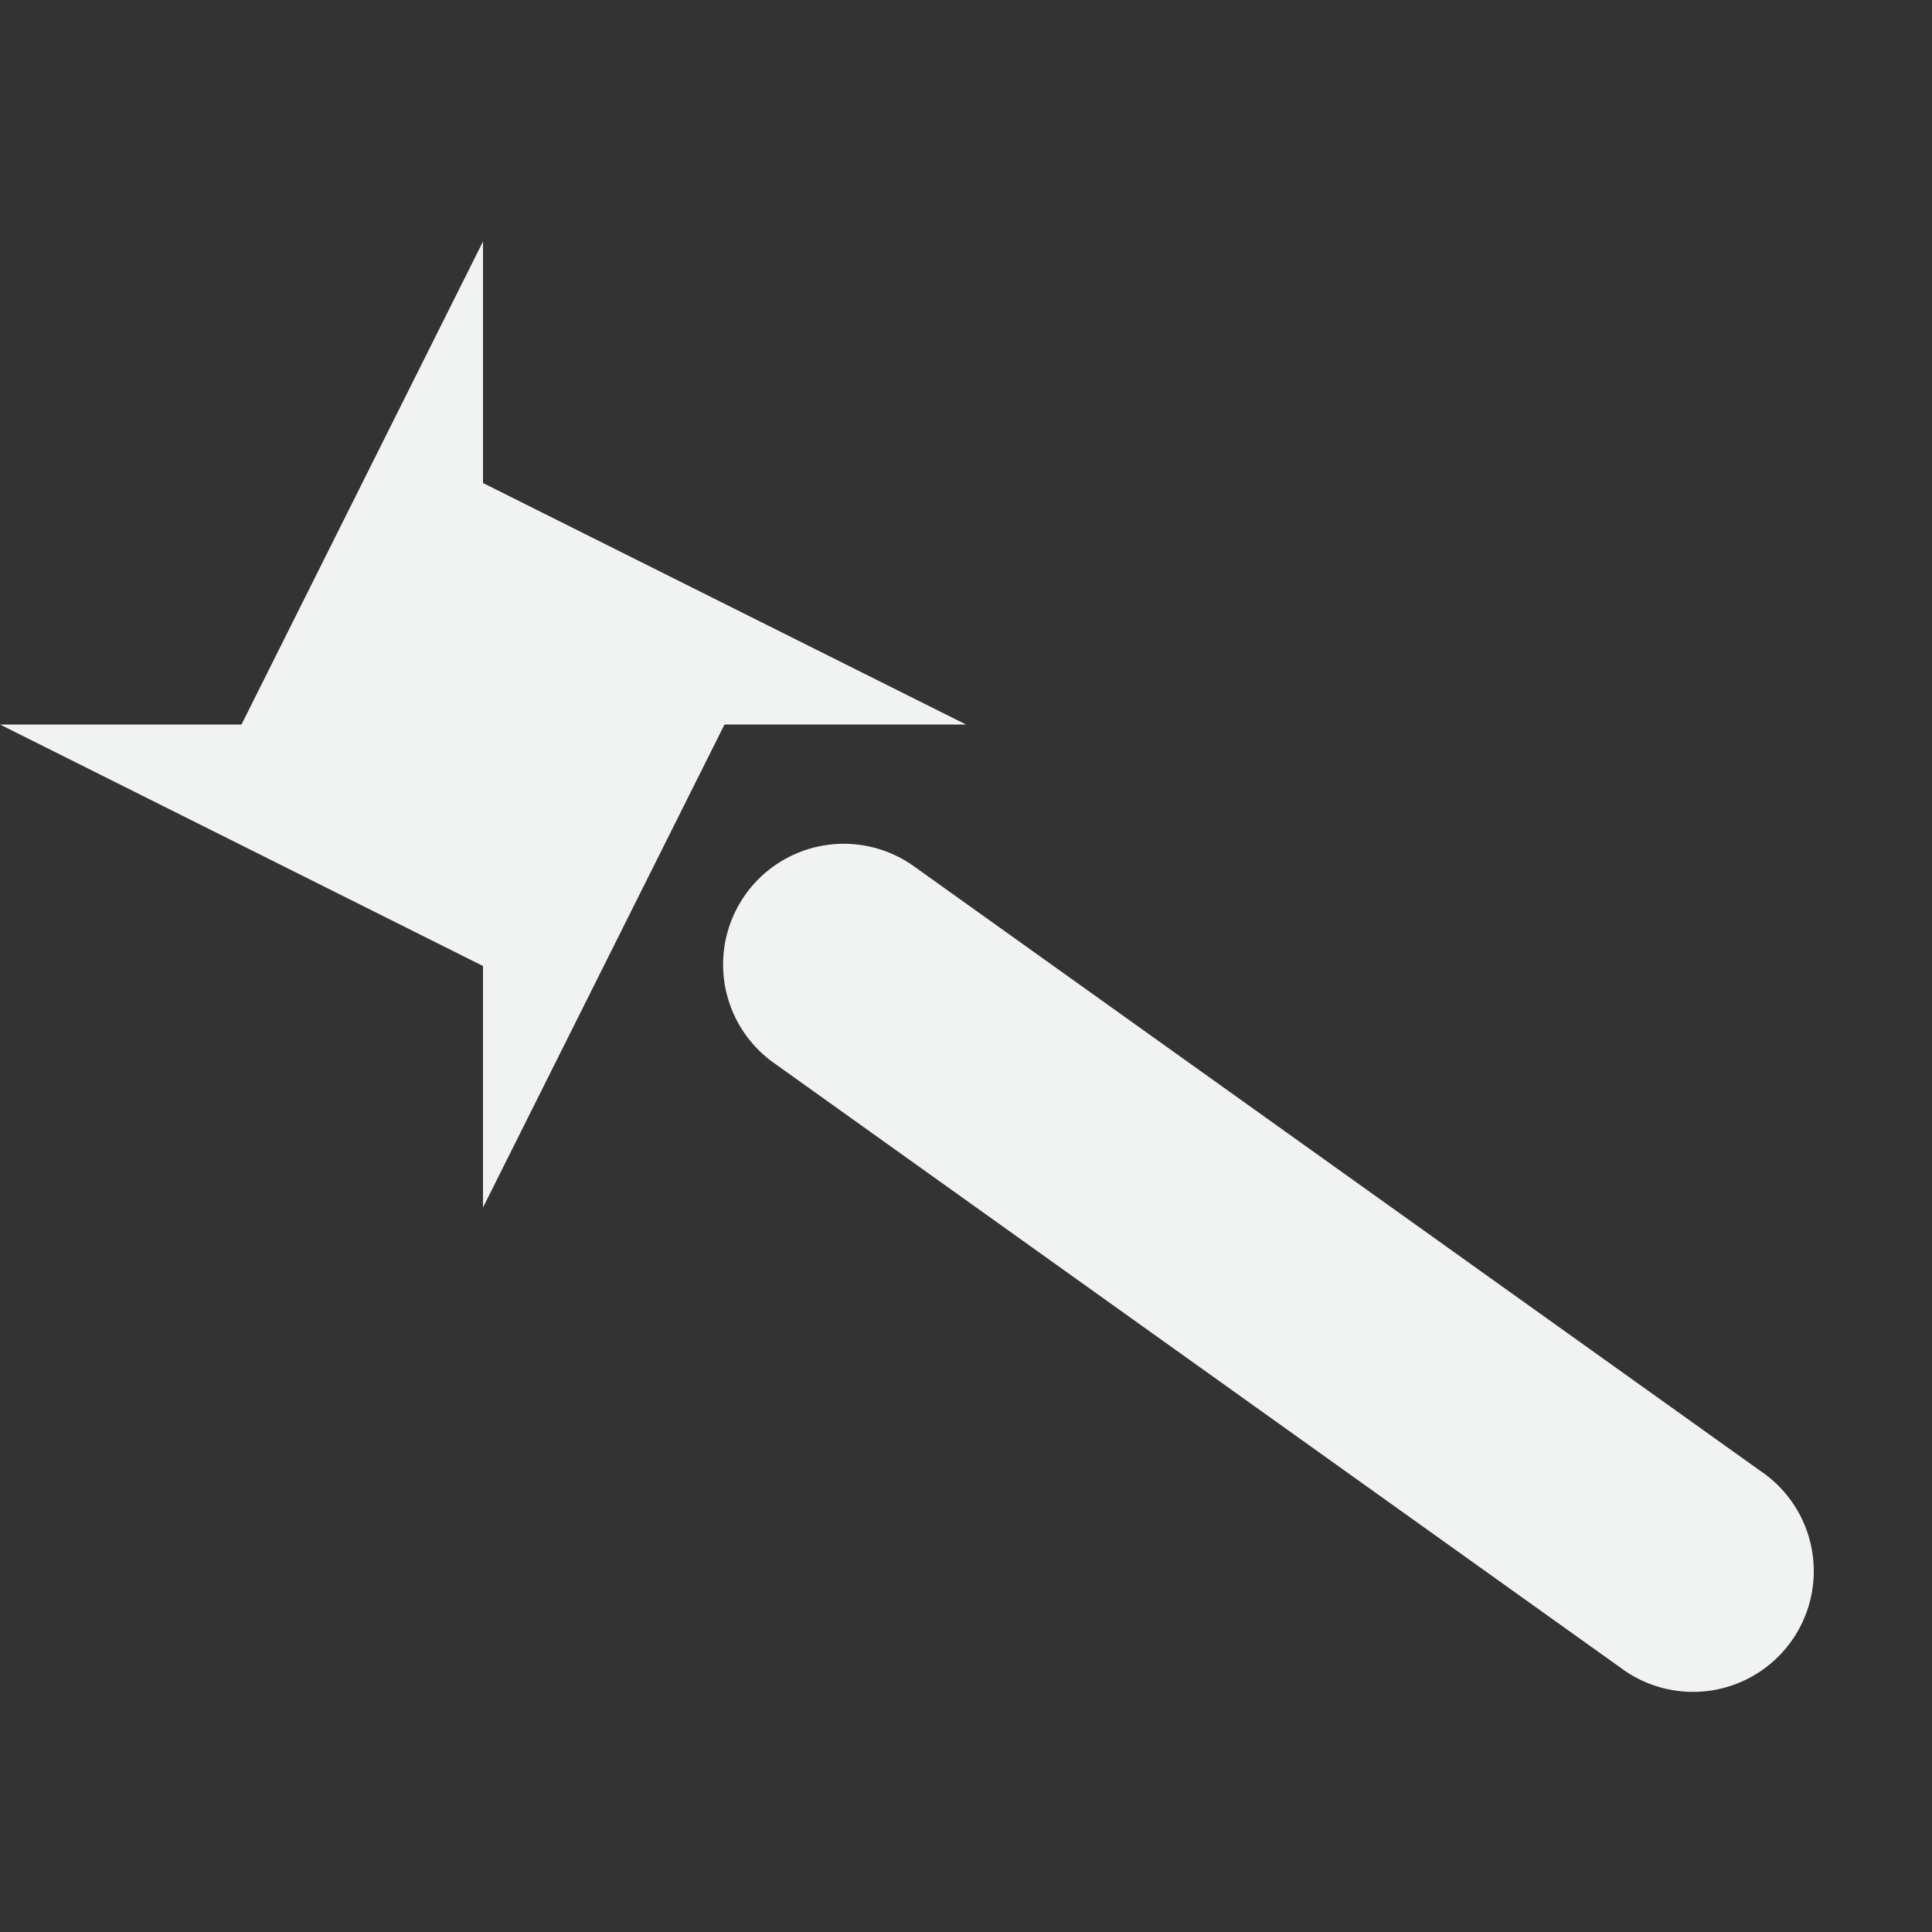 <?xml version="1.0" encoding="UTF-8" standalone="no"?>
<!--Part of Monotone: https://github.com/sixsixfive/Monotone, released under cc-by-sa_v4-->
<svg xmlns="http://www.w3.org/2000/svg" version="1.1" xmlns:xlink="http://www.w3.org/1999/xlink" viewBox="0 0 16 16">
 <rect x="0" y="0" width="16" height="16" fill="#333333" stroke="none"/>
 <g id="tools" transform="translate(88.278 -206.72)" fill="#f1f2f2">
  <path d="m-84.278 208.72-0 2 4 2h-2l-2 4 0-2-4-2h2z"/>
  <path style="color-rendering:auto;text-decoration-color:#000000;color:#000000;font-variant-numeric:normal;shape-rendering:auto;font-variant-ligatures:normal;text-decoration-line:none;font-variant-position:normal;mix-blend-mode:normal;solid-color:#000000;font-feature-settings:normal;shape-padding:0;font-variant-alternates:normal;text-indent:0;dominant-baseline:auto;font-variant-caps:normal;image-rendering:auto;white-space:normal;text-decoration-style:solid;text-orientation:mixed;isolation:auto;text-transform:none" d="m-81.355 213.71a1 1 0 0 0 -0.504 1.82l7 5a1 1 0 1 0 1.162 -1.627l-7-5a1 1 0 0 0 -0.658 -0.193z"/>
 </g>
</svg>
